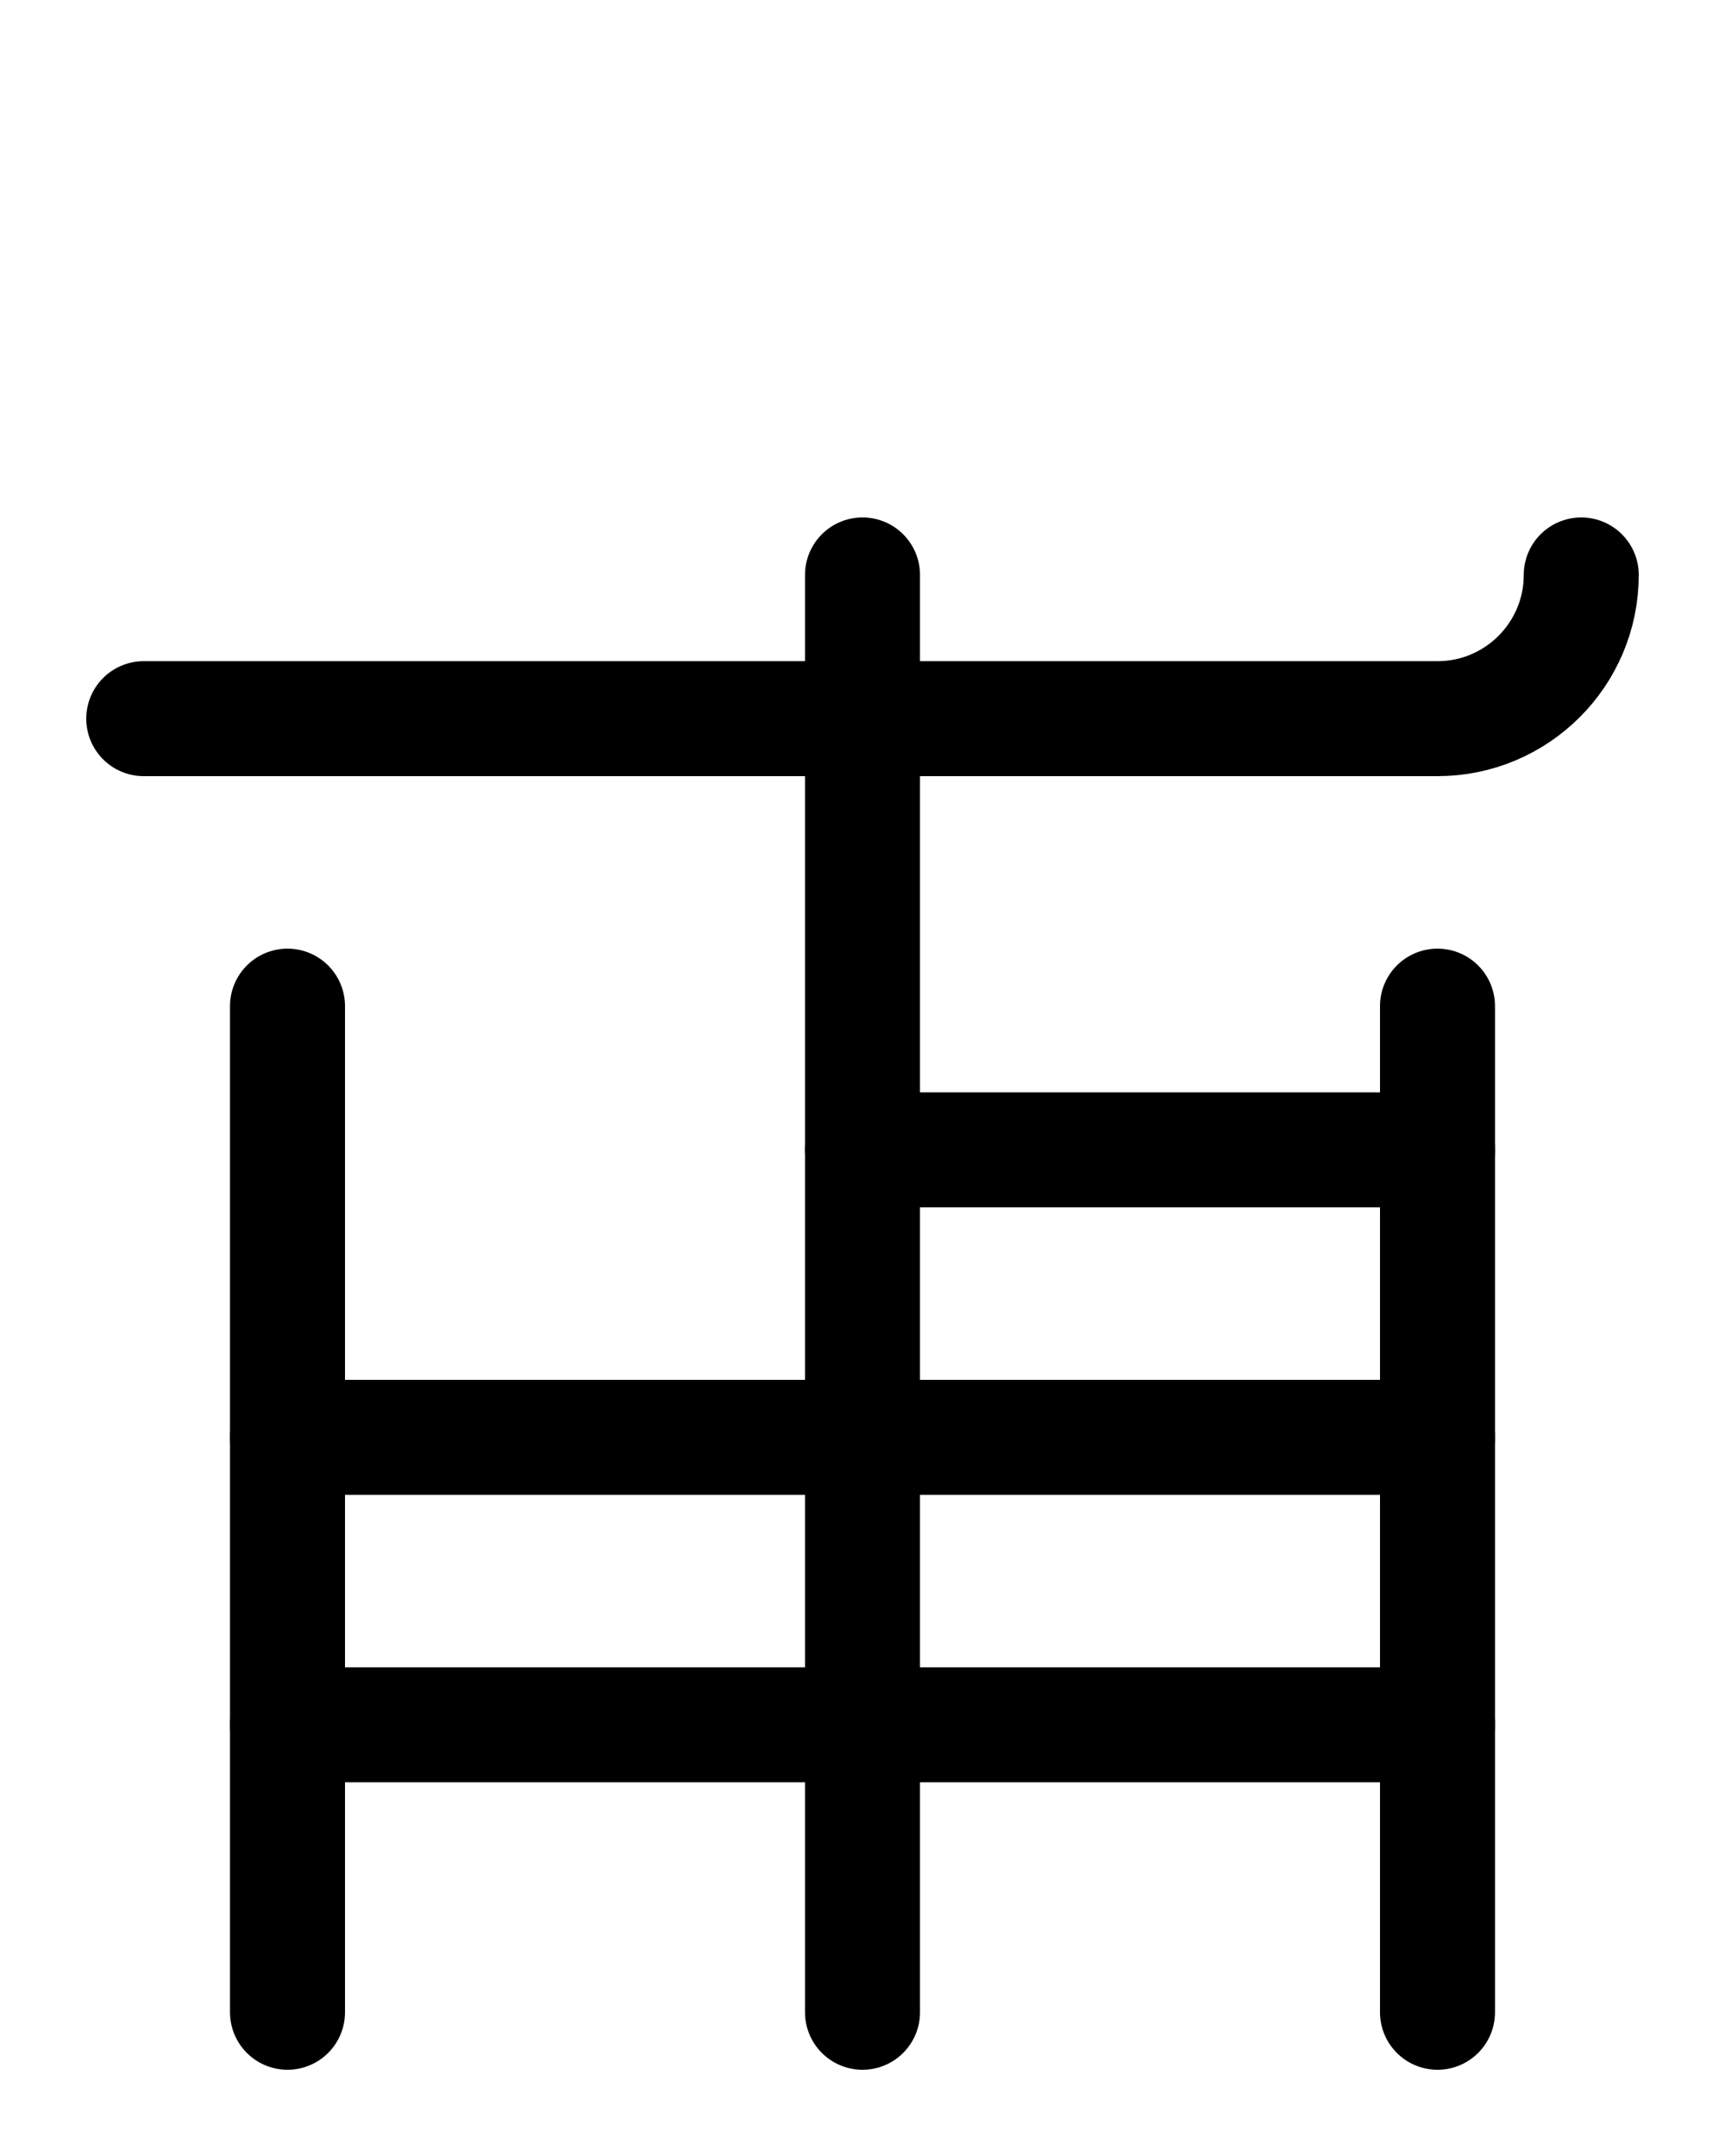 <?xml version="1.0" encoding="utf-8"?>
<!-- Generator: Adobe Illustrator 26.0.0, SVG Export Plug-In . SVG Version: 6.00 Build 0)  -->
<svg version="1.1" id="图层_1" xmlns="http://www.w3.org/2000/svg" xmlns:xlink="http://www.w3.org/1999/xlink" x="0px" y="0px"
	 viewBox="0 0 720 900" style="enable-background:new 0 0 720 900;" xml:space="preserve">
<style type="text/css">
	.st0{fill:none;stroke:#000000;stroke-width:48;stroke-linecap:round;stroke-linejoin:round;stroke-miterlimit:10;}
</style>
<line class="st0" x1="360" y1="840" x2="360" y2="240"/>
<line class="st0" x1="120" y1="840" x2="120" y2="420"/>
<line class="st0" x1="600" y1="840" x2="600" y2="420"/>
<line class="st0" x1="360" y1="480" x2="600" y2="480"/>
<line class="st0" x1="120" y1="600" x2="600" y2="600"/>
<path class="st0" d="M60,300h540c33.1,0,60-26.9,60-60"/>
<line class="st0" x1="120" y1="720" x2="600" y2="720"/>
</svg>
